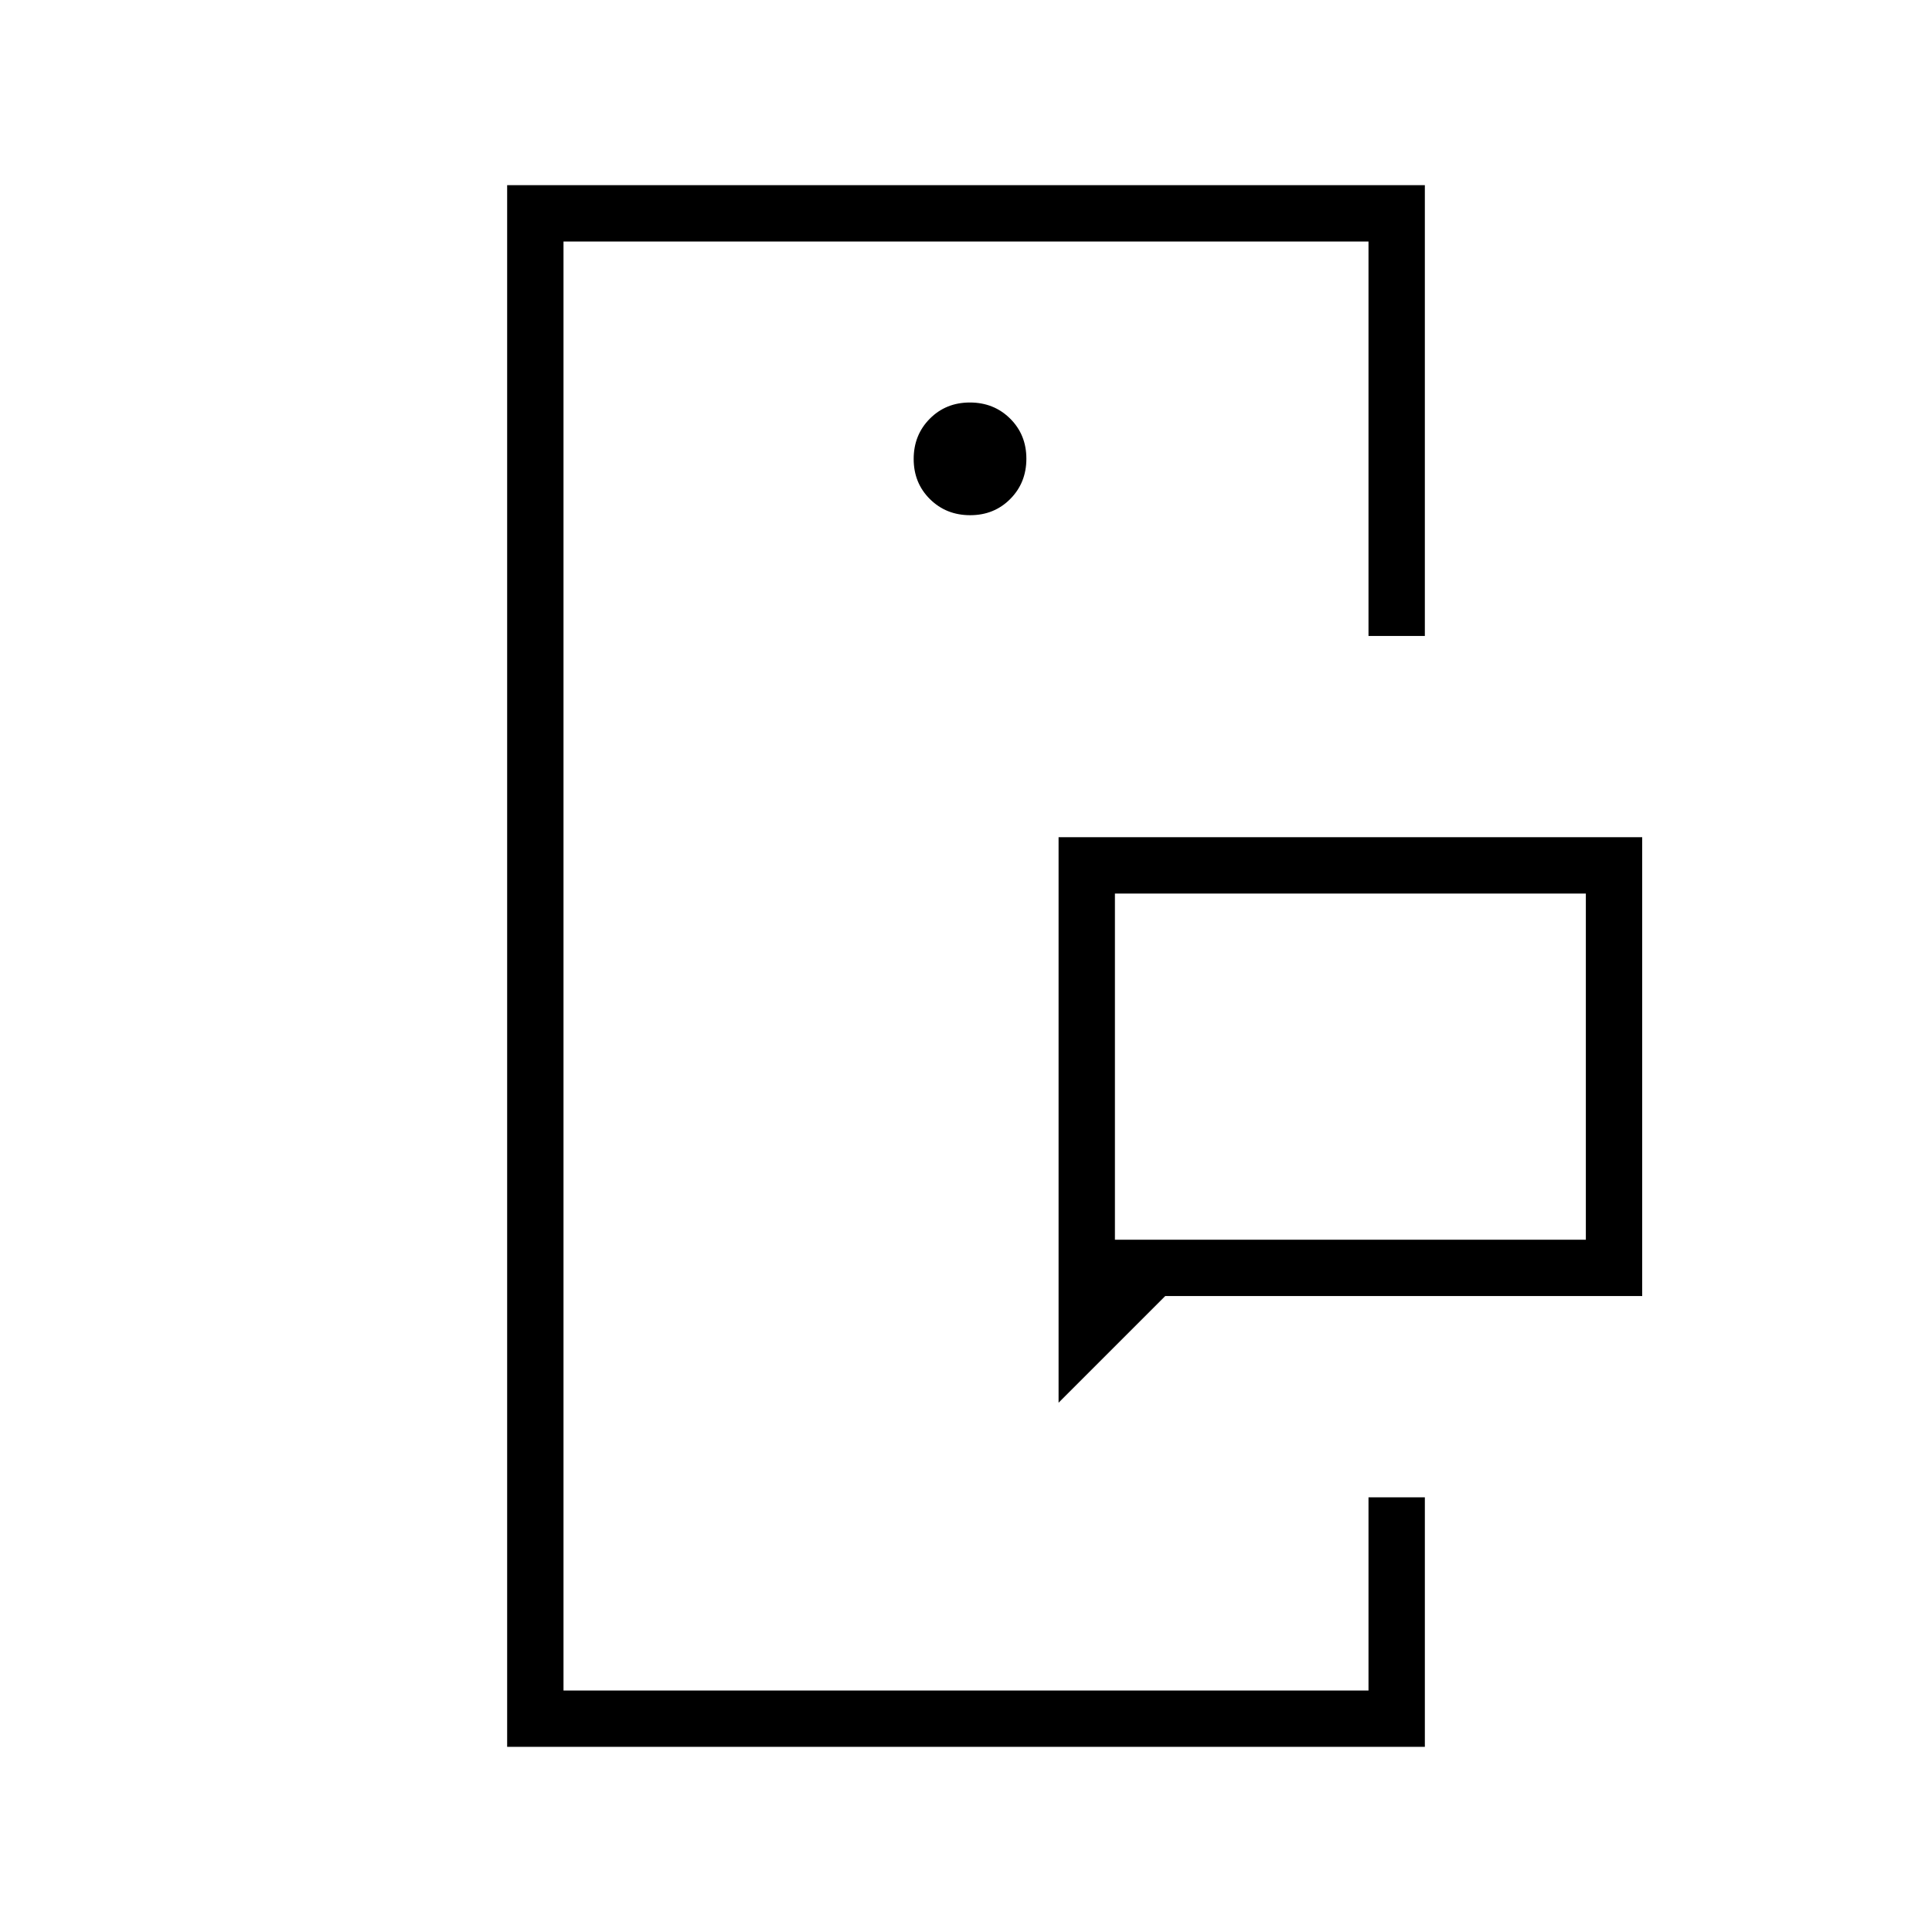 <svg xmlns="http://www.w3.org/2000/svg" height="24" viewBox="0 -960 960 960" width="24"><path d="M280-120v-720 720Zm400 0v-96 96ZM554-344h234v-172H554v172Zm-28 81v-281h290v228H579l-53 53ZM252-92v-776h456v224h-28v-196H280v720h400v-96h28v124H252Zm230.07-612q11.93 0 19.93-8.07t8-20q0-11.93-8.07-19.93t-20-8Q470-760 462-751.93t-8 20q0 11.93 8.07 19.93t20 8ZM554-344v-172 172Z"/></svg>